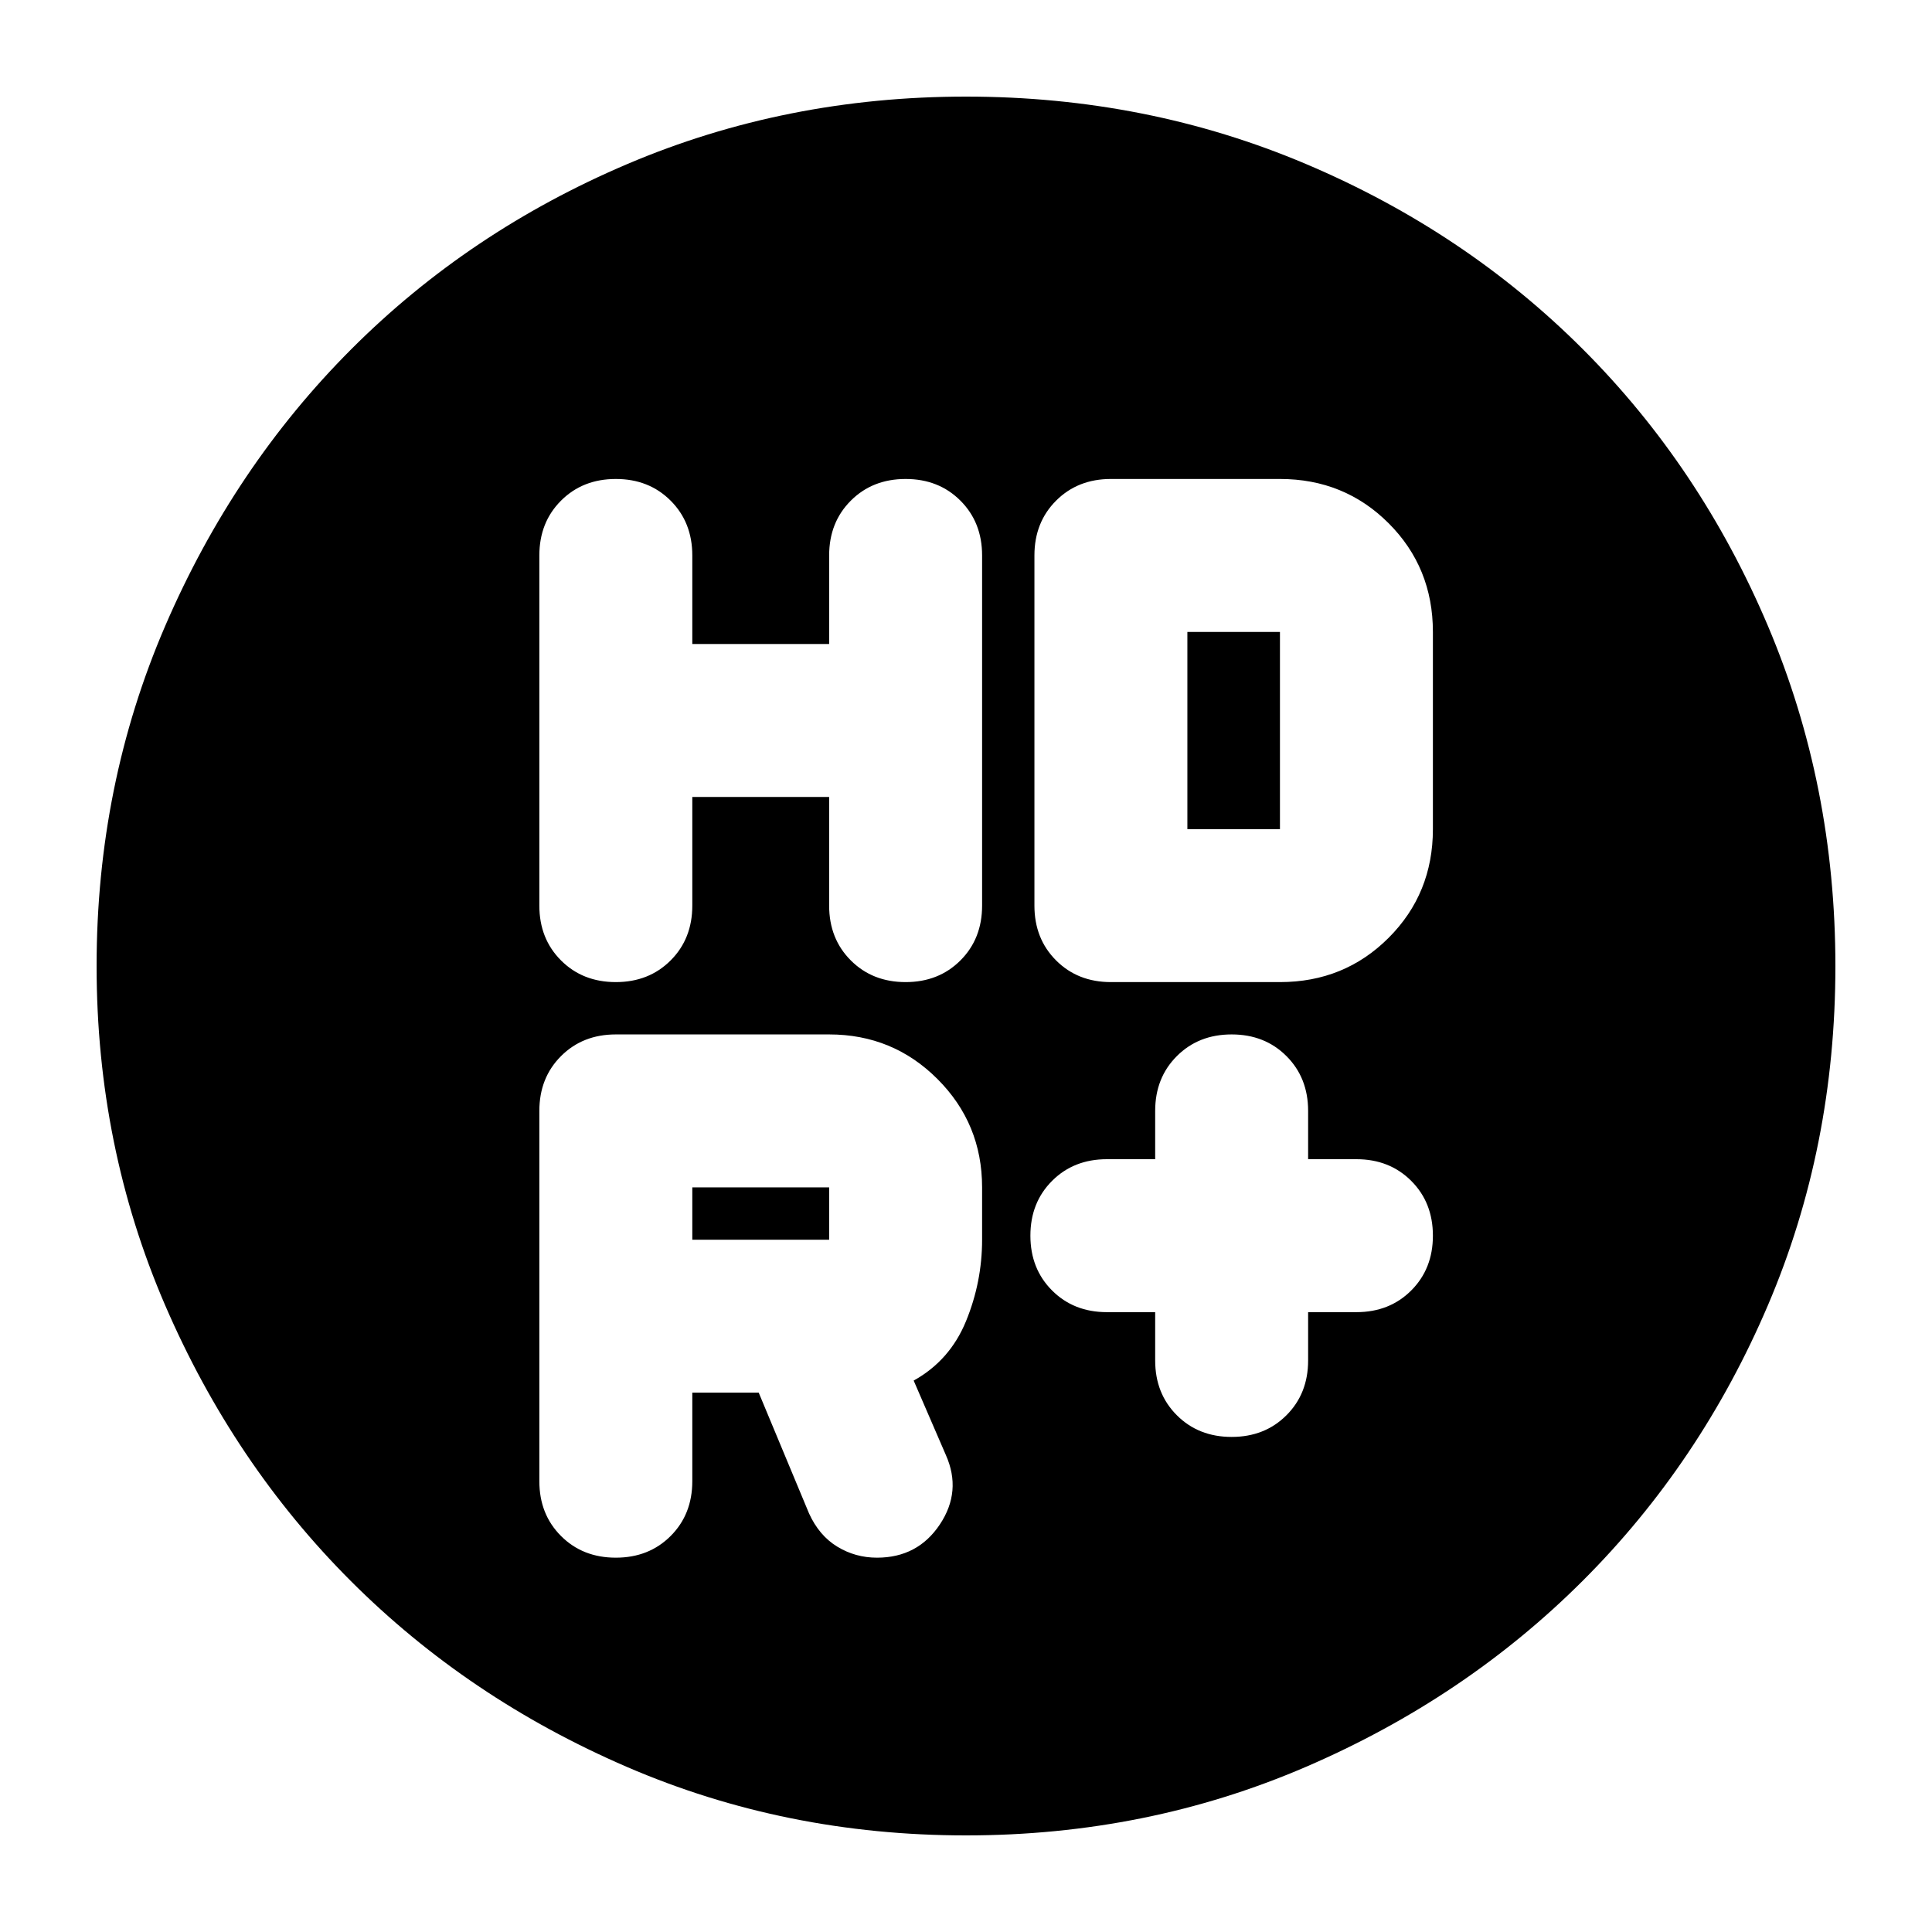 <svg xmlns="http://www.w3.org/2000/svg" height="24" viewBox="0 -960 960 960" width="24"><path d="M574-308v24q0 16.47 10.77 27.23Q595.53-246 612-246t27.23-10.77Q650-267.53 650-284v-24h24q16.47 0 27.23-10.77Q712-329.53 712-346t-10.77-27.23Q690.47-384 674-384h-24v-24q0-16.47-10.77-27.23Q628.47-446 612-446t-27.23 10.77Q574-424.47 574-408v24h-24q-16.47 0-27.23 10.77Q512-362.47 512-346t10.77 27.23Q533.53-308 550-308h24ZM344-564h68v54q0 16.47 10.77 27.23Q433.53-472 450-472t27.23-10.77Q488-493.53 488-510v-174q0-16.47-10.77-27.23Q466.47-722 450-722t-27.23 10.77Q412-700.47 412-684v44h-68v-44q0-16.47-10.77-27.23Q322.47-722 306-722t-27.23 10.77Q268-700.47 268-684v174q0 16.47 10.77 27.23Q289.53-472 306-472t27.23-10.77Q344-493.53 344-510v-54Zm170 54q0 16.47 10.77 27.23Q535.53-472 552-472h84q32 0 54-22t22-54v-98q0-32-22-54t-54-22h-84q-16.47 0-27.23 10.77Q514-700.47 514-684v174ZM412-344h-68v-26h68v26Zm-68 76h33l25 60q5 11 14 16.5t19.78 5.5Q456-186 467-202.5t3-34.5l-16-37q18-10 26-29.5t8-40.5v-26q0-31.67-22.17-53.83Q443.67-446 412-446H306q-16.47 0-27.23 10.77Q268-424.47 268-408v184q0 16.47 10.77 27.23Q289.53-186 306-186t27.23-10.77Q344-207.53 344-224v-44Zm246-280v-98h46v98h-46ZM480-48q-89.64 0-168.48-34.02-78.84-34.02-137.16-92.34-58.32-58.32-92.34-137.16T48-480q0-89.9 34.08-168.96 34.08-79.07 92.5-137.55Q233-845 311.74-878.5 390.48-912 480-912q89.89 0 168.94 33.5Q728-845 786.5-786.5t92 137.58q33.5 79.09 33.5 169 0 89.92-33.5 168.42Q845-233 786.51-174.58q-58.48 58.42-137.55 92.5Q569.9-48 480-48Z"/></svg>